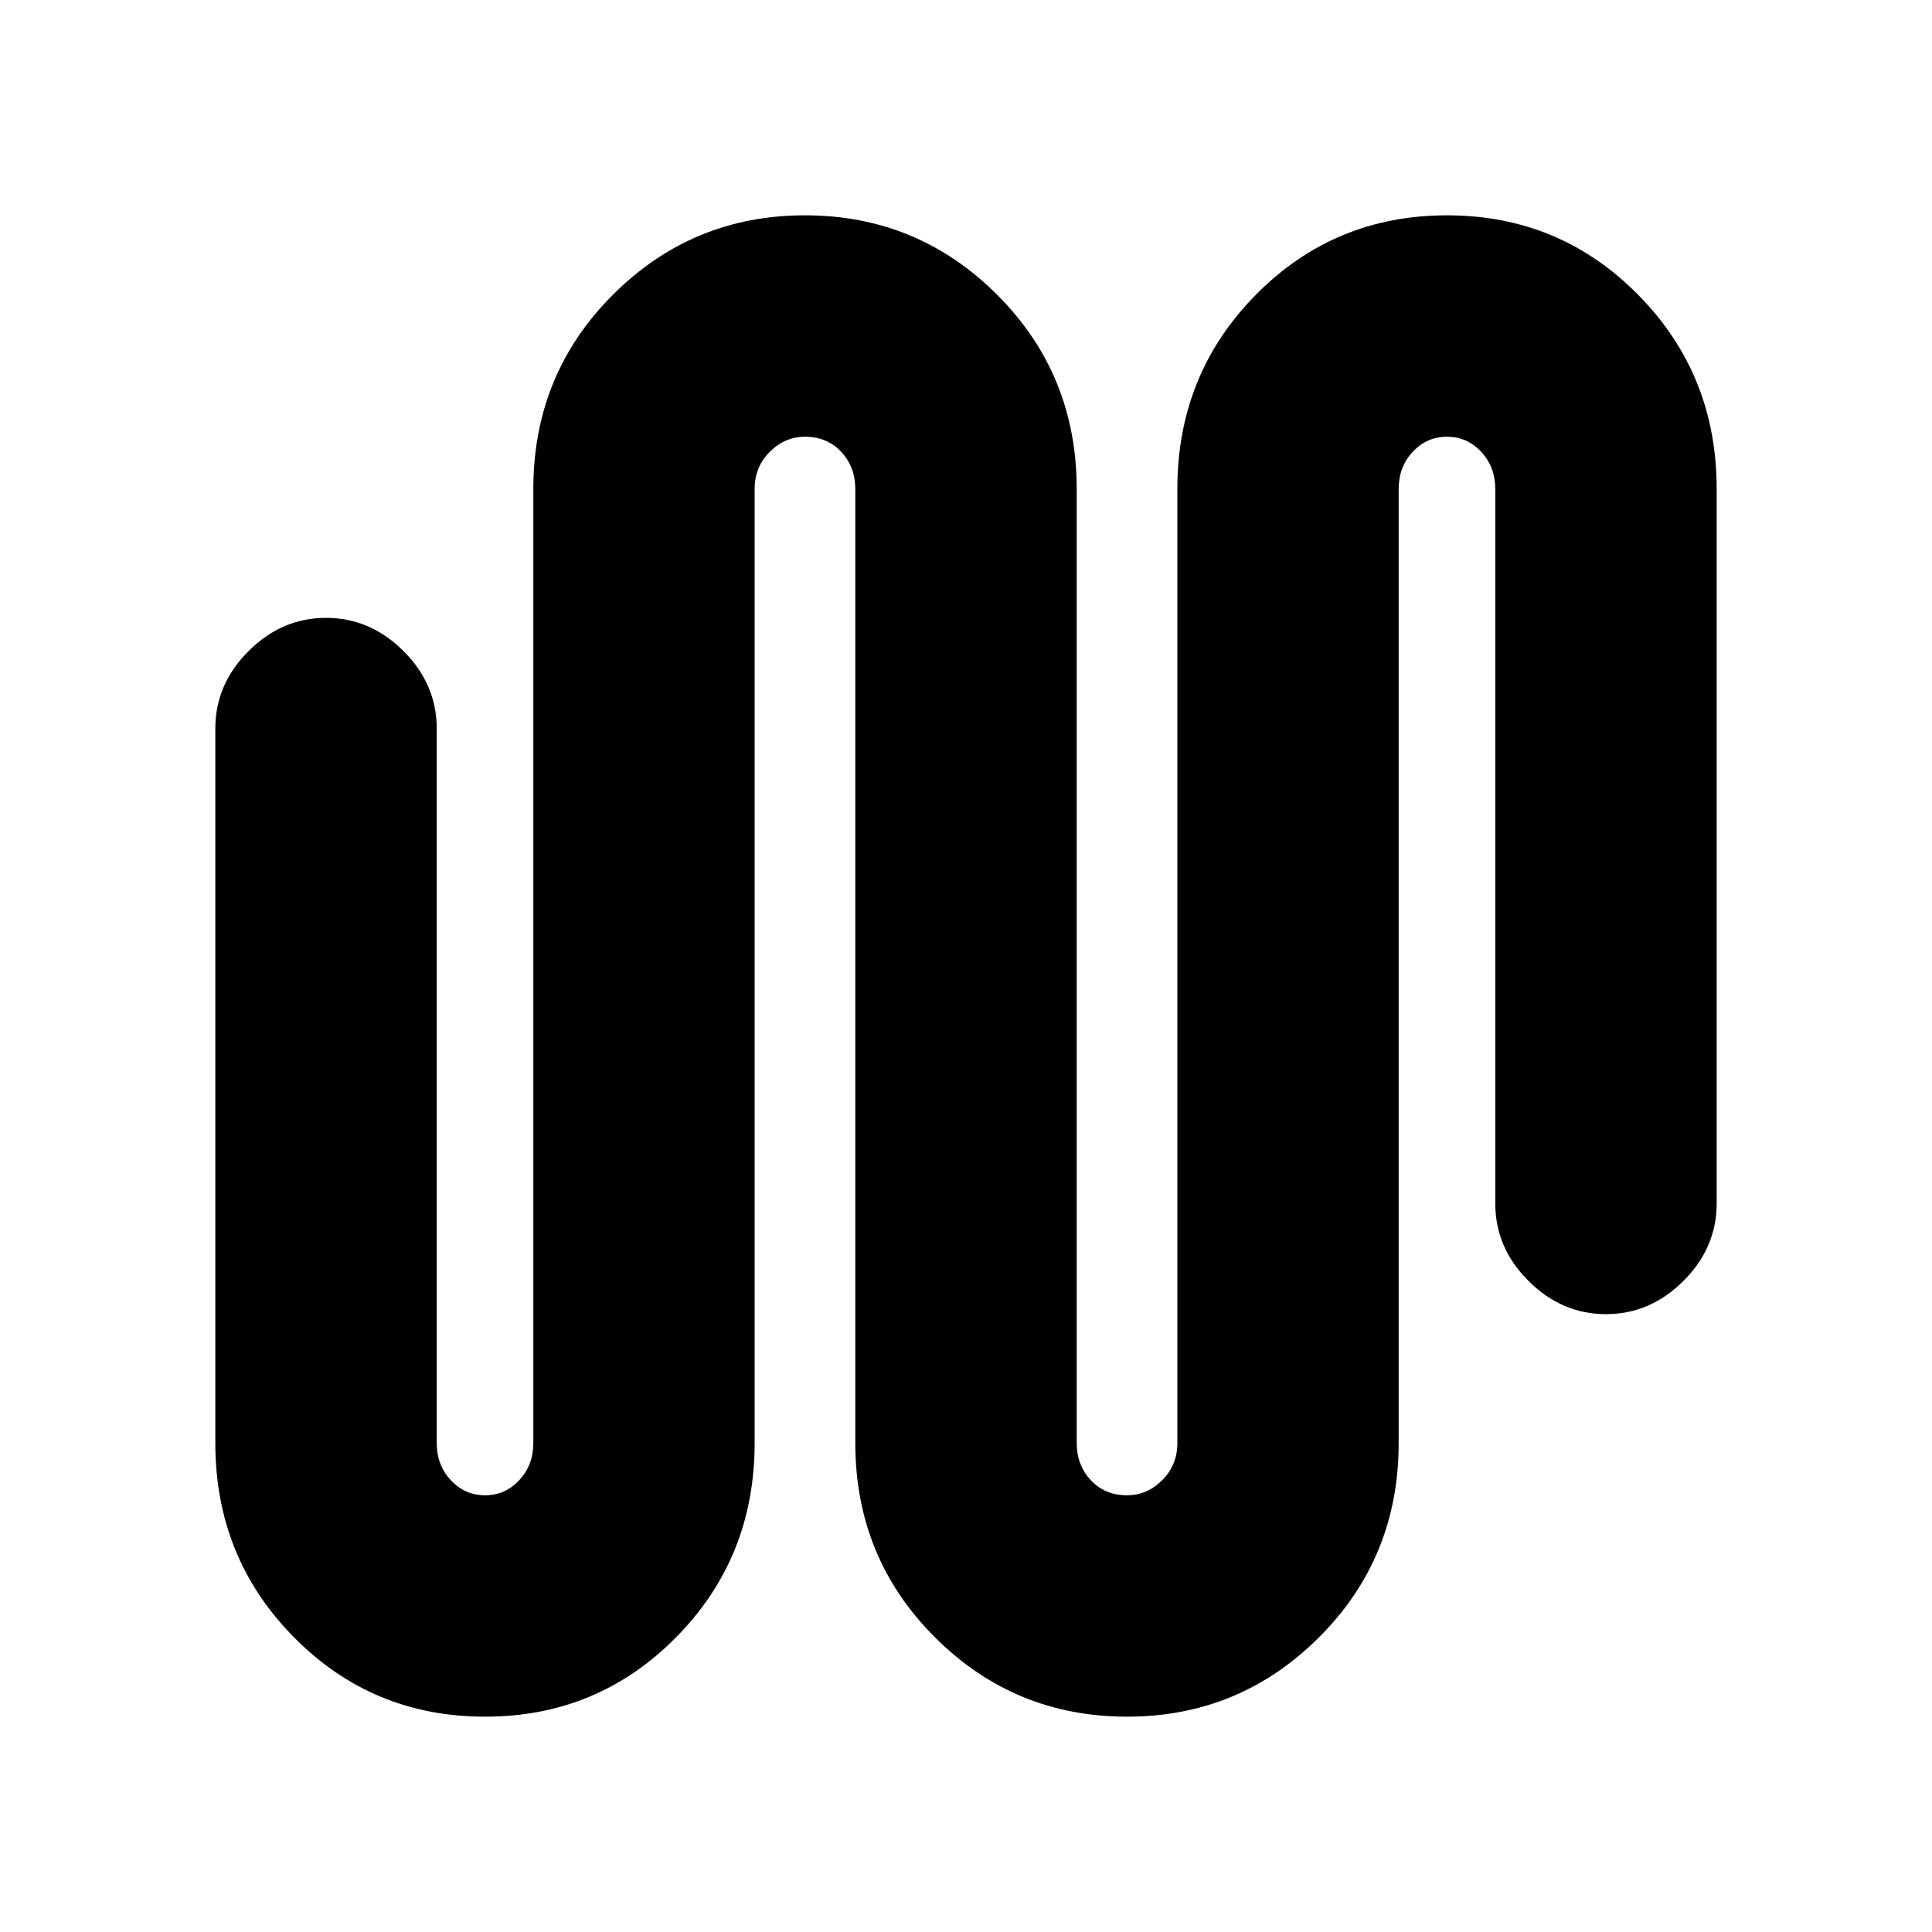 <svg xmlns="http://www.w3.org/2000/svg" height="20" width="20"><path d="M5.021 17.771q-1.167 0-1.979-.823-.813-.823-.813-2.01V7.542q0-.459.344-.802.344-.344.802-.344.458 0 .802.344.344.343.344.802v7.396q0 .229.146.385.145.156.354.156.208 0 .354-.156t.146-.385V5.062q0-1.187.823-2.01.823-.823 1.989-.823 1.167 0 1.99.823t.823 2.01v9.876q0 .229.146.385t.375.156q.208 0 .364-.156.157-.156.157-.385V5.062q0-1.187.812-2.01.812-.823 1.979-.823t1.979.823q.813.823.813 2.01v7.396q0 .459-.344.802-.344.344-.802.344-.458 0-.802-.344-.344-.343-.344-.802V5.062q0-.229-.146-.385-.145-.156-.354-.156-.208 0-.354.156t-.146.385v9.876q0 1.187-.823 2.01-.823.823-1.989.823-1.167 0-1.99-.823t-.823-2.01V5.062q0-.229-.146-.385t-.375-.156q-.208 0-.364.156-.157.156-.157.385v9.876q0 1.187-.812 2.01-.812.823-1.979.823Z"/></svg>
